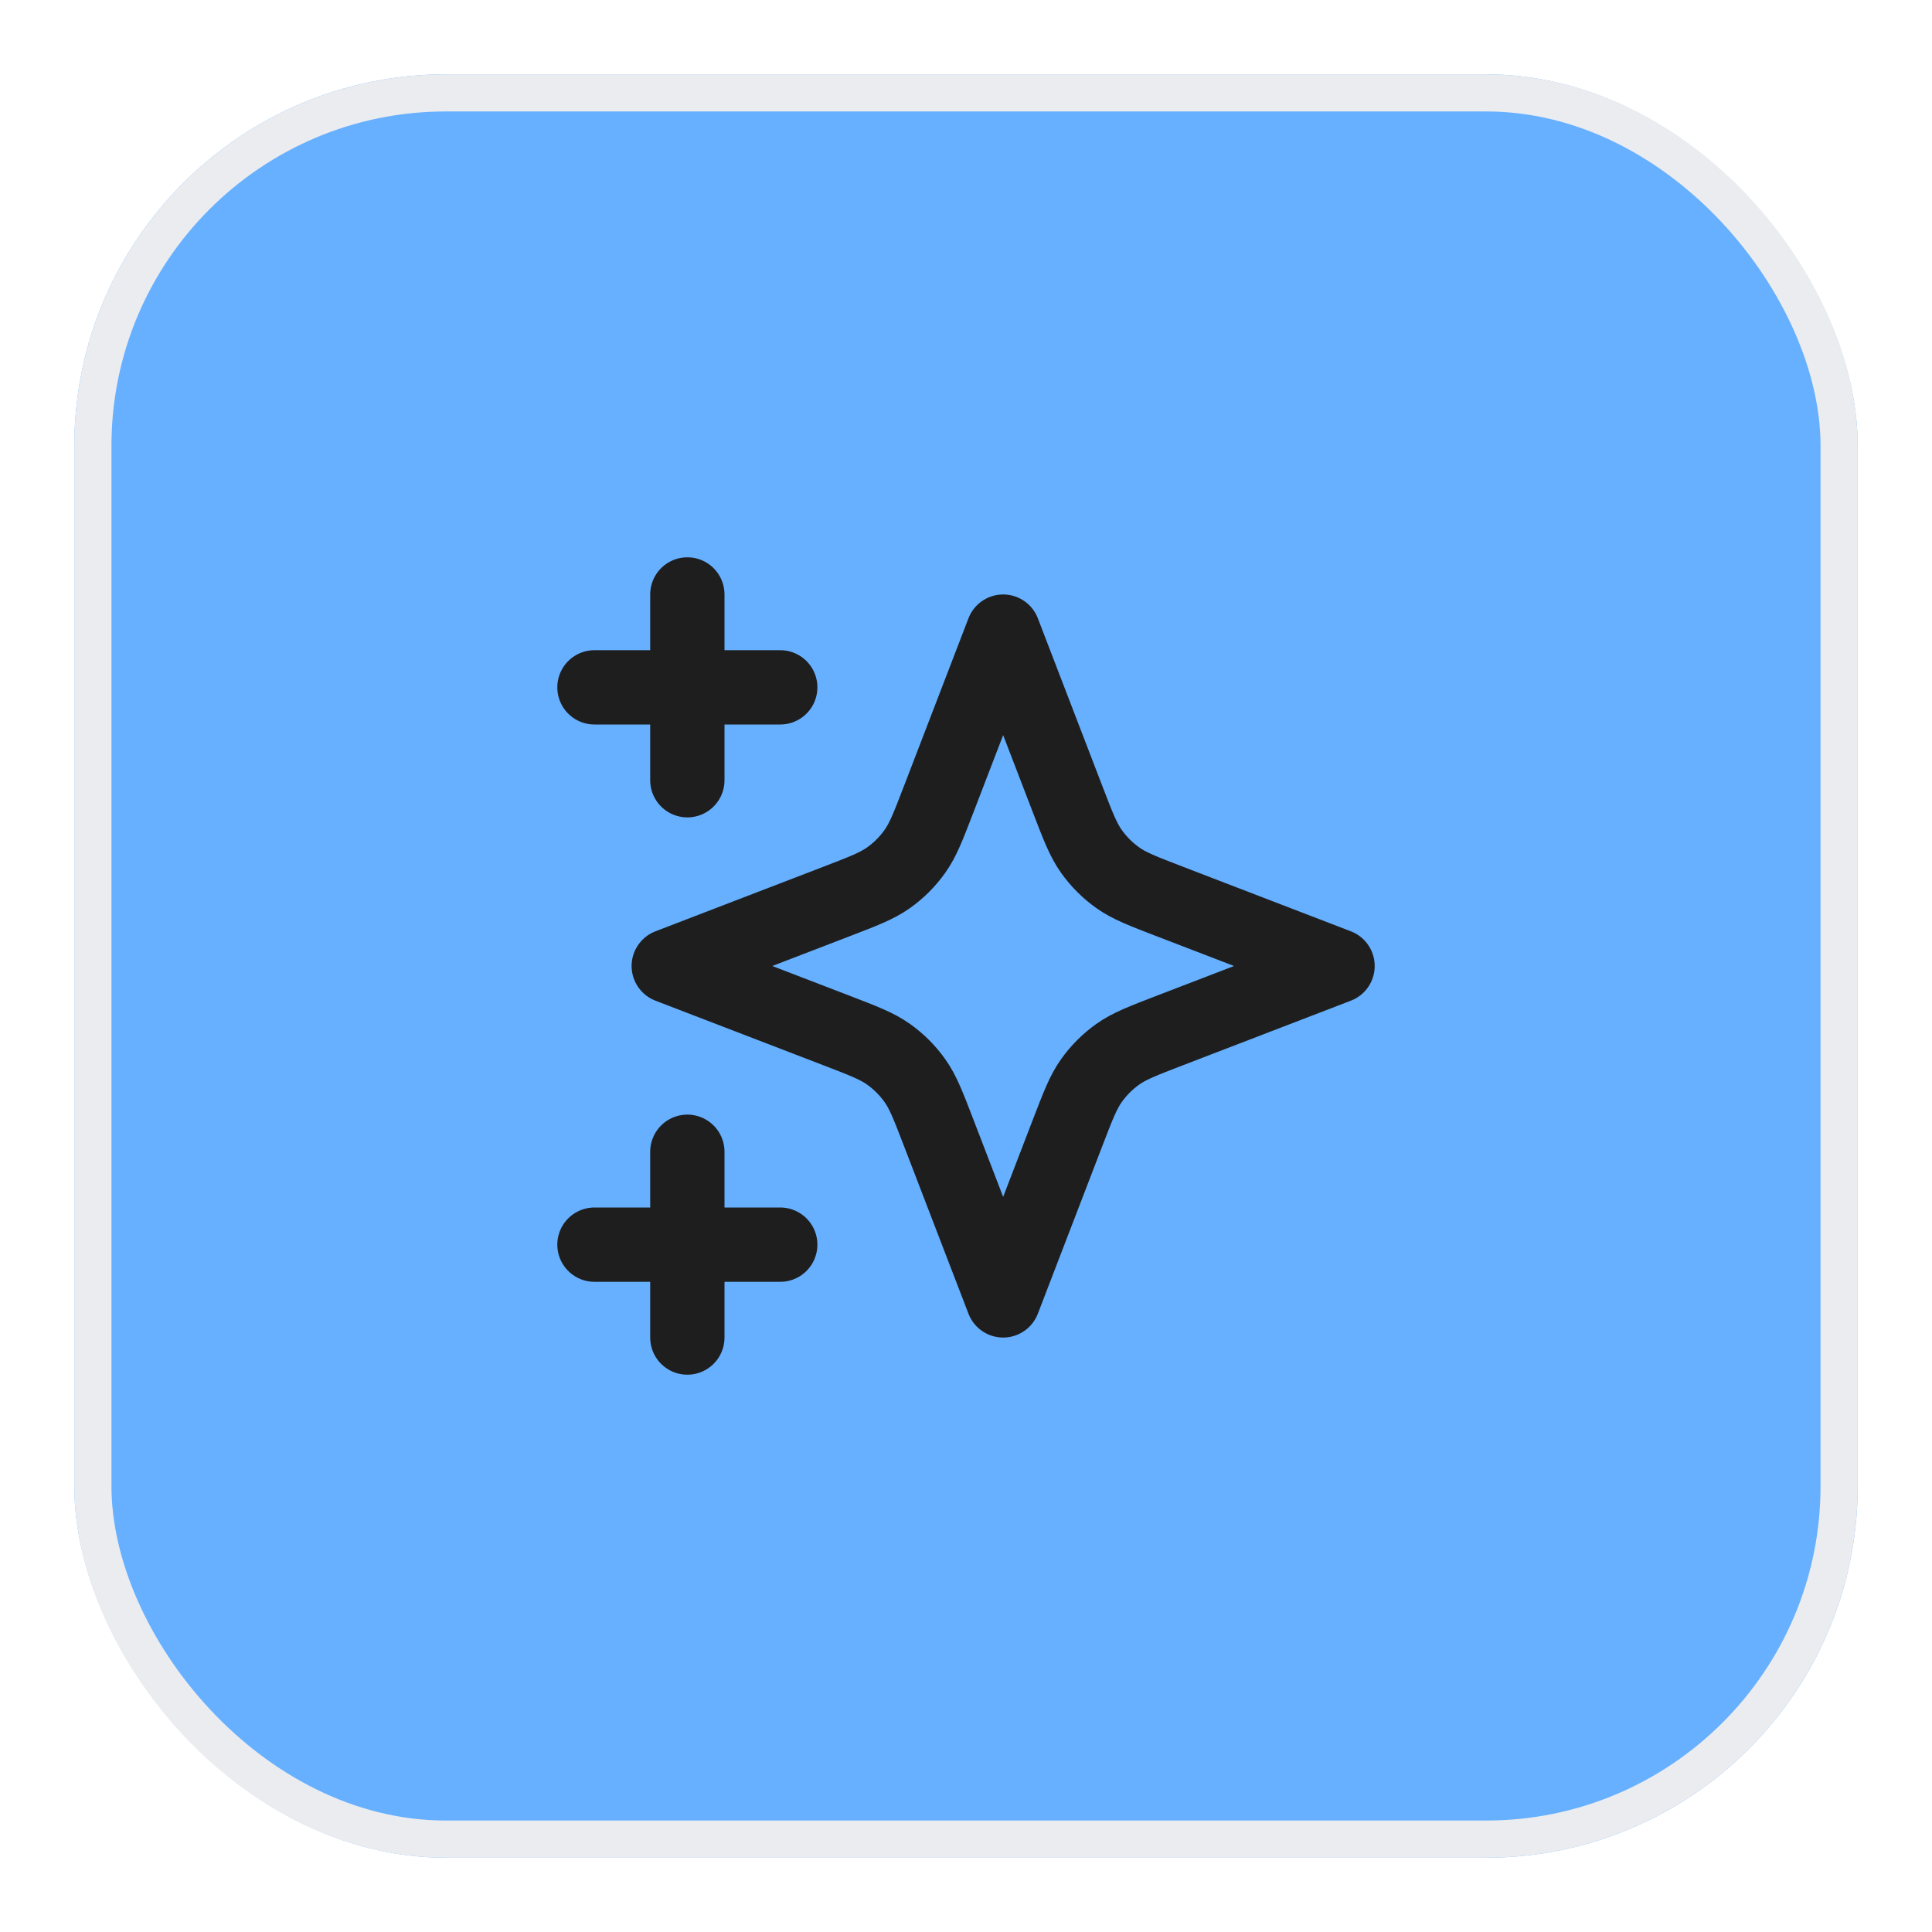 <svg width="52" height="52" viewBox="0 0 52 52" fill="none" xmlns="http://www.w3.org/2000/svg">
<g filter="url(#filter0_d_1745_108337)">
<rect x="2" y="1" width="48" height="48" rx="10" fill="#66B0FF"/>
<rect x="2.5" y="1.5" width="47" height="47" rx="9.5" stroke="#EAECF0"/>
<path d="M18.5 35V30M18.5 20V15M16 17.5H21M16 32.5H21M27 16L25.266 20.509C24.984 21.242 24.843 21.609 24.623 21.917C24.429 22.19 24.19 22.429 23.917 22.623C23.609 22.843 23.242 22.984 22.509 23.266L18 25L22.509 26.734C23.242 27.016 23.609 27.157 23.917 27.377C24.19 27.571 24.429 27.81 24.623 28.083C24.843 28.391 24.984 28.758 25.266 29.491L27 34L28.734 29.491C29.016 28.758 29.157 28.391 29.377 28.083C29.571 27.81 29.81 27.571 30.083 27.377C30.391 27.157 30.758 27.016 31.491 26.734L36 25L31.491 23.266C30.758 22.984 30.391 22.843 30.083 22.623C29.81 22.429 29.571 22.19 29.377 21.917C29.157 21.609 29.016 21.242 28.734 20.509L27 16Z" stroke="#1E1E1E" stroke-width="2" stroke-linecap="round" stroke-linejoin="round"/>
</g>
<defs>
<filter id="filter0_d_1745_108337" x="0" y="0" width="52" height="52" filterUnits="userSpaceOnUse" color-interpolation-filters="sRGB">
<feFlood flood-opacity="0" result="BackgroundImageFix"/>
<feColorMatrix in="SourceAlpha" type="matrix" values="0 0 0 0 0 0 0 0 0 0 0 0 0 0 0 0 0 0 127 0" result="hardAlpha"/>
<feOffset dy="1"/>
<feGaussianBlur stdDeviation="1"/>
<feColorMatrix type="matrix" values="0 0 0 0 0.063 0 0 0 0 0.094 0 0 0 0 0.157 0 0 0 0.05 0"/>
<feBlend mode="normal" in2="BackgroundImageFix" result="effect1_dropShadow_1745_108337"/>
<feBlend mode="normal" in="SourceGraphic" in2="effect1_dropShadow_1745_108337" result="shape"/>
</filter>
</defs>
</svg>
